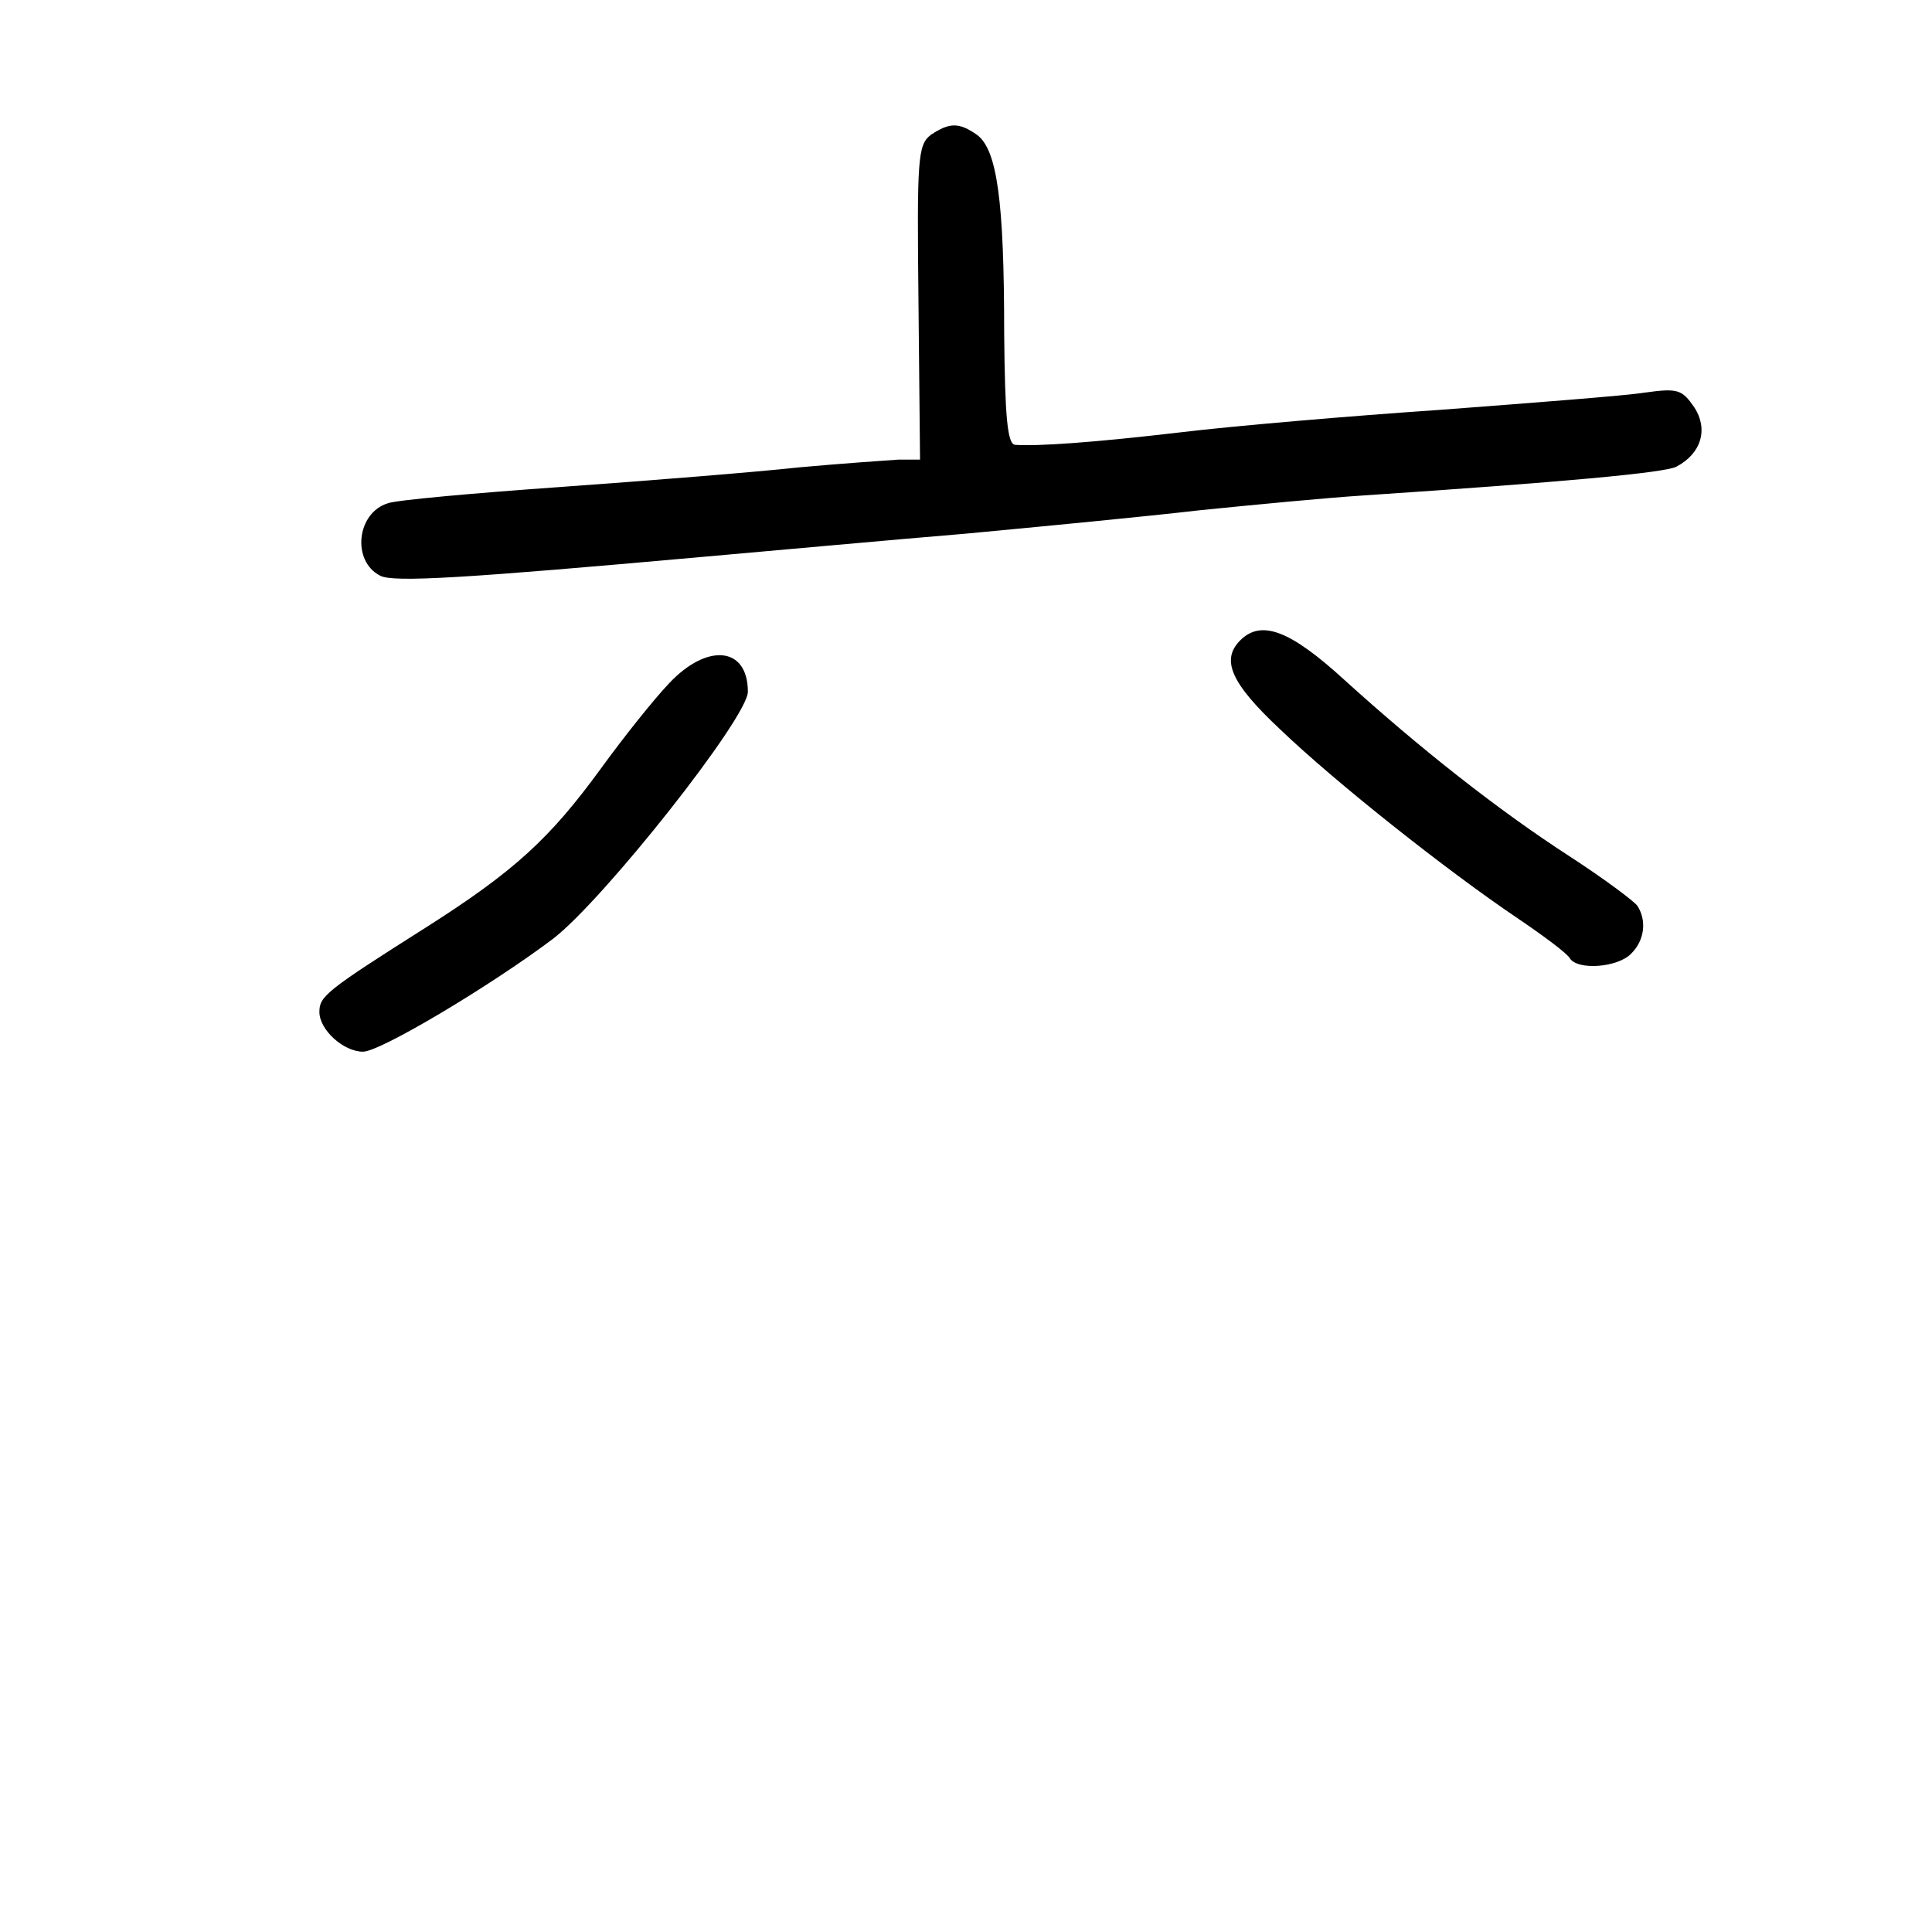 <?xml version="1.0" standalone="no"?>
<!DOCTYPE svg PUBLIC "-//W3C//DTD SVG 20010904//EN"
 "http://www.w3.org/TR/2001/REC-SVG-20010904/DTD/svg10.dtd">
<svg version="1.0" xmlns="http://www.w3.org/2000/svg"
 width="248pt" height="248pt" viewBox="0 0 248 248"
 preserveAspectRatio="xMidYMid meet">
<g transform="translate(0,248) scale(0.1,-0.1)"
fill="#000000" stroke="none">
<path d="M1195 2307 c-17 -13 -18 -30 -16 -215 l2 -202 -28 0 c-15 -1 -73 -5
-128 -10 -55 -6 -192 -17 -304 -25 -113 -8 -213 -17 -223 -21 -40 -12 -47 -74
-10 -93 17 -9 111 -3 412 24 91 8 244 22 340 30 96 9 231 22 300 30 69 7 163
16 210 19 254 17 387 29 402 37 32 17 41 48 23 76 -16 23 -21 25 -64 19 -25
-4 -143 -13 -261 -22 -118 -8 -269 -21 -335 -29 -111 -13 -182 -18 -212 -16
-10 1 -13 37 -14 144 0 169 -9 235 -35 254 -23 16 -35 16 -59 0z"/>
<path d="M1592 1658 c-25 -25 -12 -55 51 -114 72 -69 215 -182 304 -242 34
-23 65 -46 68 -52 10 -16 62 -12 79 6 17 17 20 42 8 61 -4 6 -43 35 -86 63
-93 60 -194 140 -290 227 -70 64 -107 78 -134 51z"/>
<path d="M859 1603 c-20 -21 -59 -70 -88 -110 -65 -89 -110 -131 -225 -204
-128 -81 -136 -88 -136 -108 0 -23 31 -51 56 -51 22 0 163 84 244 145 65 50
250 284 250 317 0 58 -52 63 -101 11z"/>
</g>
</svg>
